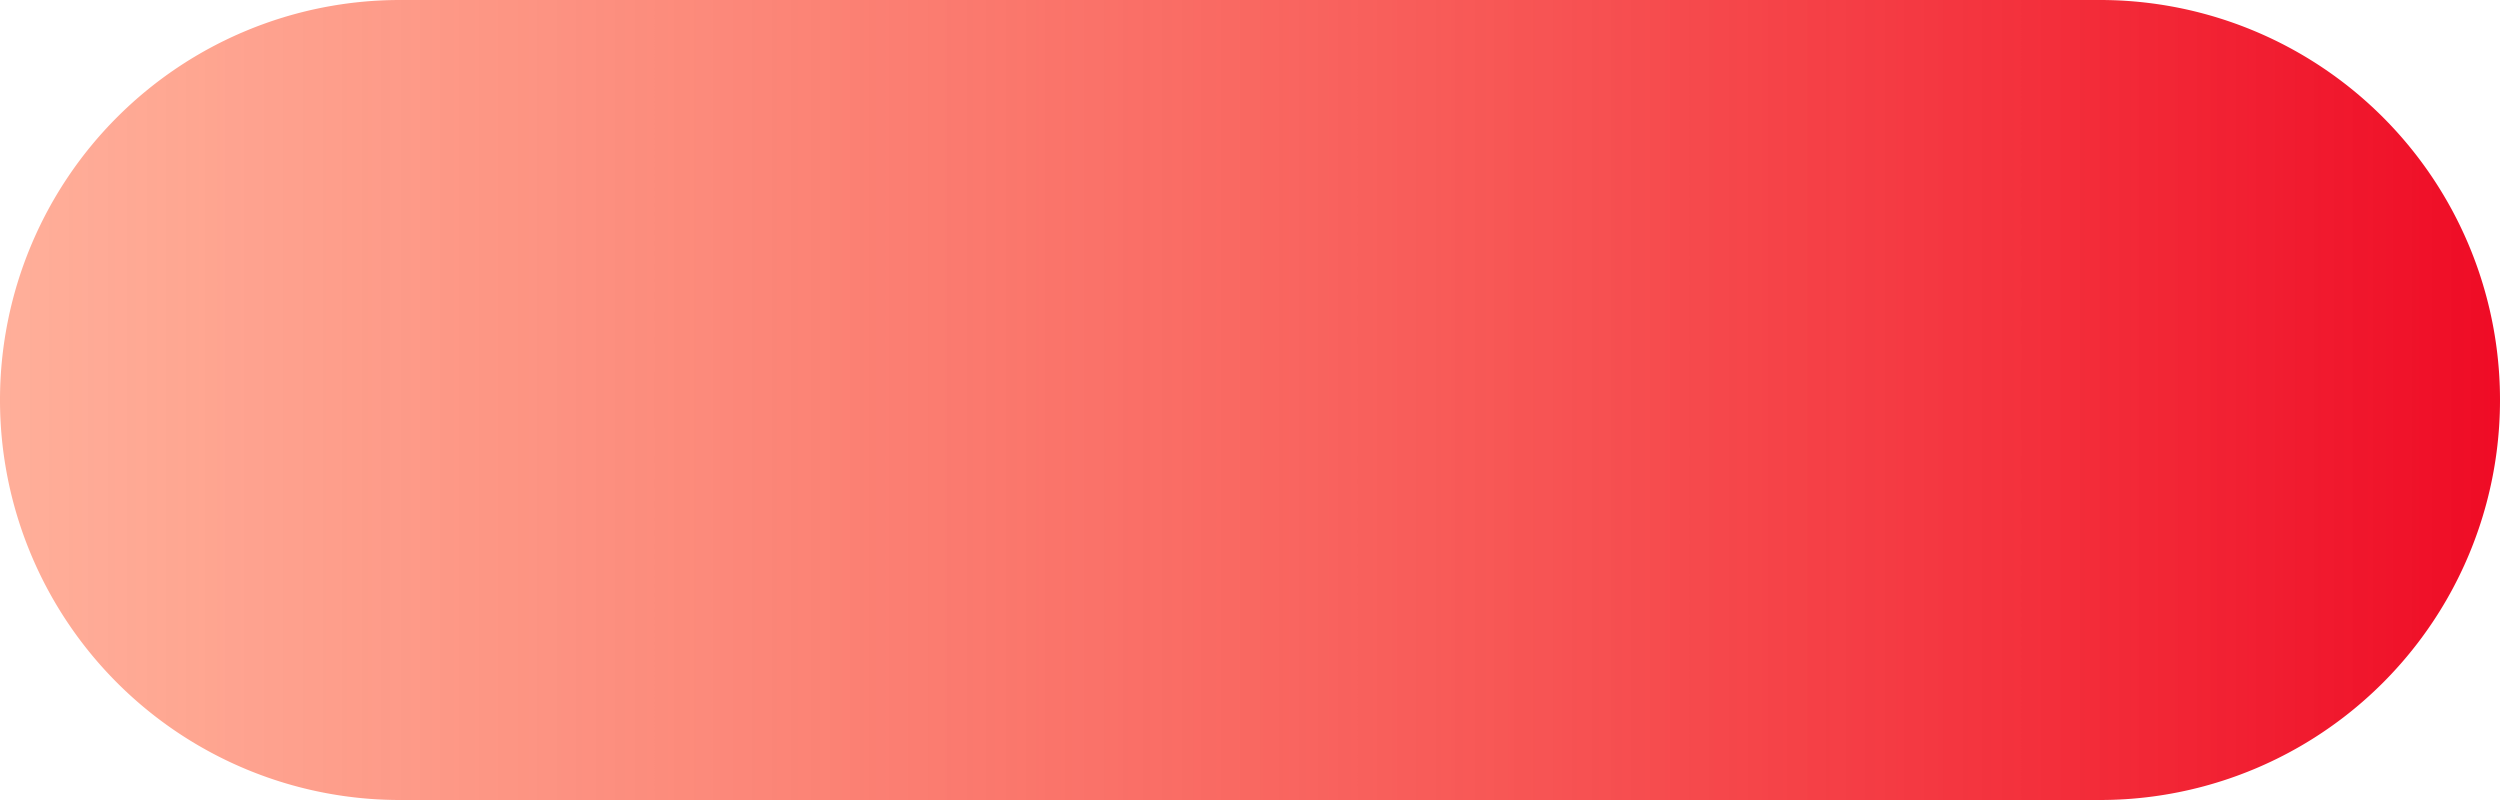 ﻿<?xml version="1.0" encoding="utf-8"?>
<svg version="1.1" xmlns:xlink="http://www.w3.org/1999/xlink" width="125px" height="40px" xmlns="http://www.w3.org/2000/svg">
  <defs>
    <linearGradient gradientUnits="userSpaceOnUse" x1="641" y1="193" x2="766" y2="193" id="LinearGradient77">
      <stop id="Stop78" stop-color="#ff5f34" stop-opacity="0.498" offset="0" />
      <stop id="Stop79" stop-color="#ef0b25" offset="1" />
    </linearGradient>
  </defs>
  <g transform="matrix(1 0 0 1 -641 -173 )">
    <path d="M 641 193  A 20 20 0 0 1 661 173 L 746 173  A 20 20 0 0 1 766 193 A 20 20 0 0 1 746 213 L 661 213  A 20 20 0 0 1 641 193 Z " fill-rule="nonzero" fill="url(#LinearGradient77)" stroke="none" />
  </g>
</svg>